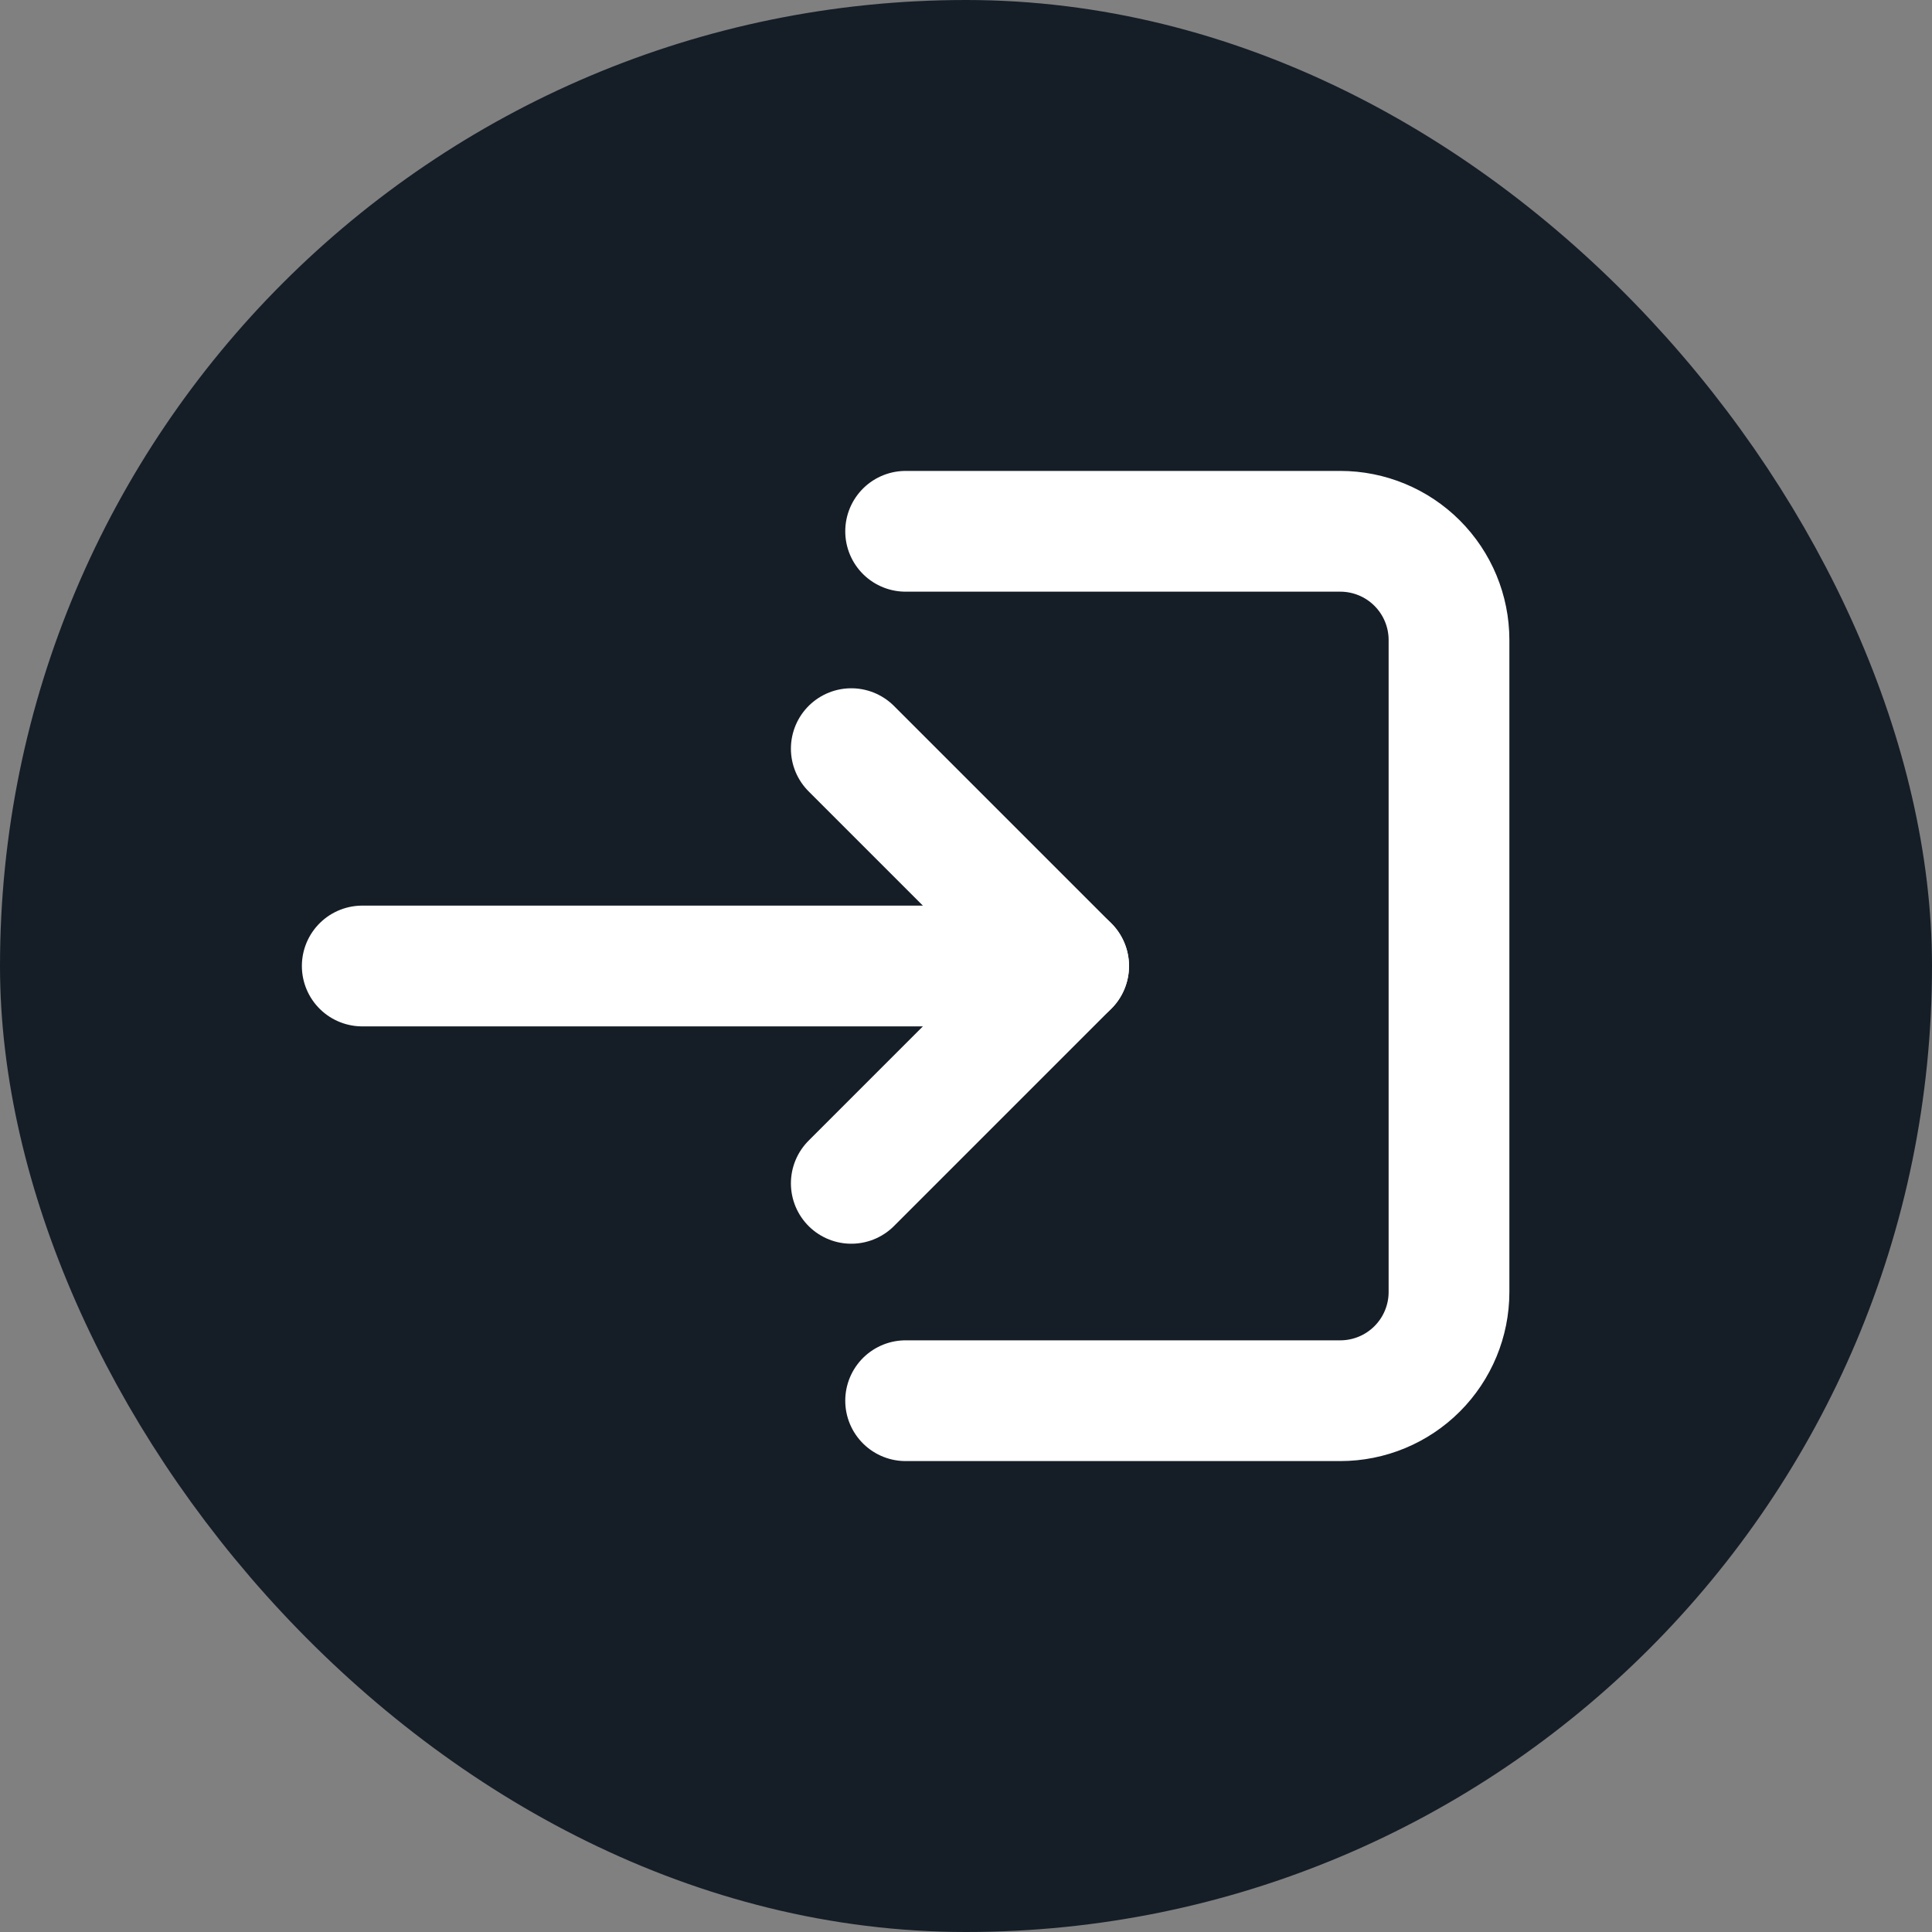 <svg width="32" height="32" viewBox="0 0 32 32" fill="none" xmlns="http://www.w3.org/2000/svg">
<rect x="0" y="0" width="32" height="32" fill="#808080" stroke="none"/>
<g clip-path="url(#clip0_62_973)">
<rect x="1" y="1" width="30" height="30" rx="15" fill="#151E27" stroke="#151E27" stroke-width="2" stroke-linecap="round" stroke-linejoin="round"/>
<path d="M15 23.2L22.2 23.2C22.677 23.2 23.135 23.01 23.472 22.673C23.81 22.335 24 21.877 24 21.4L24 10.6C24 10.123 23.81 9.665 23.472 9.327C23.135 8.99 22.677 8.8 22.2 8.8L15 8.8" stroke="white" stroke-width="2" stroke-linecap="round" stroke-linejoin="round"/>
<path d="M14.1 12.4L17.7 16L14.1 19.6" stroke="white" stroke-width="2" stroke-linecap="round" stroke-linejoin="round"/>
<path d="M17.7 16L6 16" stroke="white" stroke-width="2" stroke-linecap="round" stroke-linejoin="round"/>
</g>
<defs>
<clipPath id="clip0_62_973">
<rect width="32" height="32" fill="white"/>
</clipPath>
</defs>
</svg>

